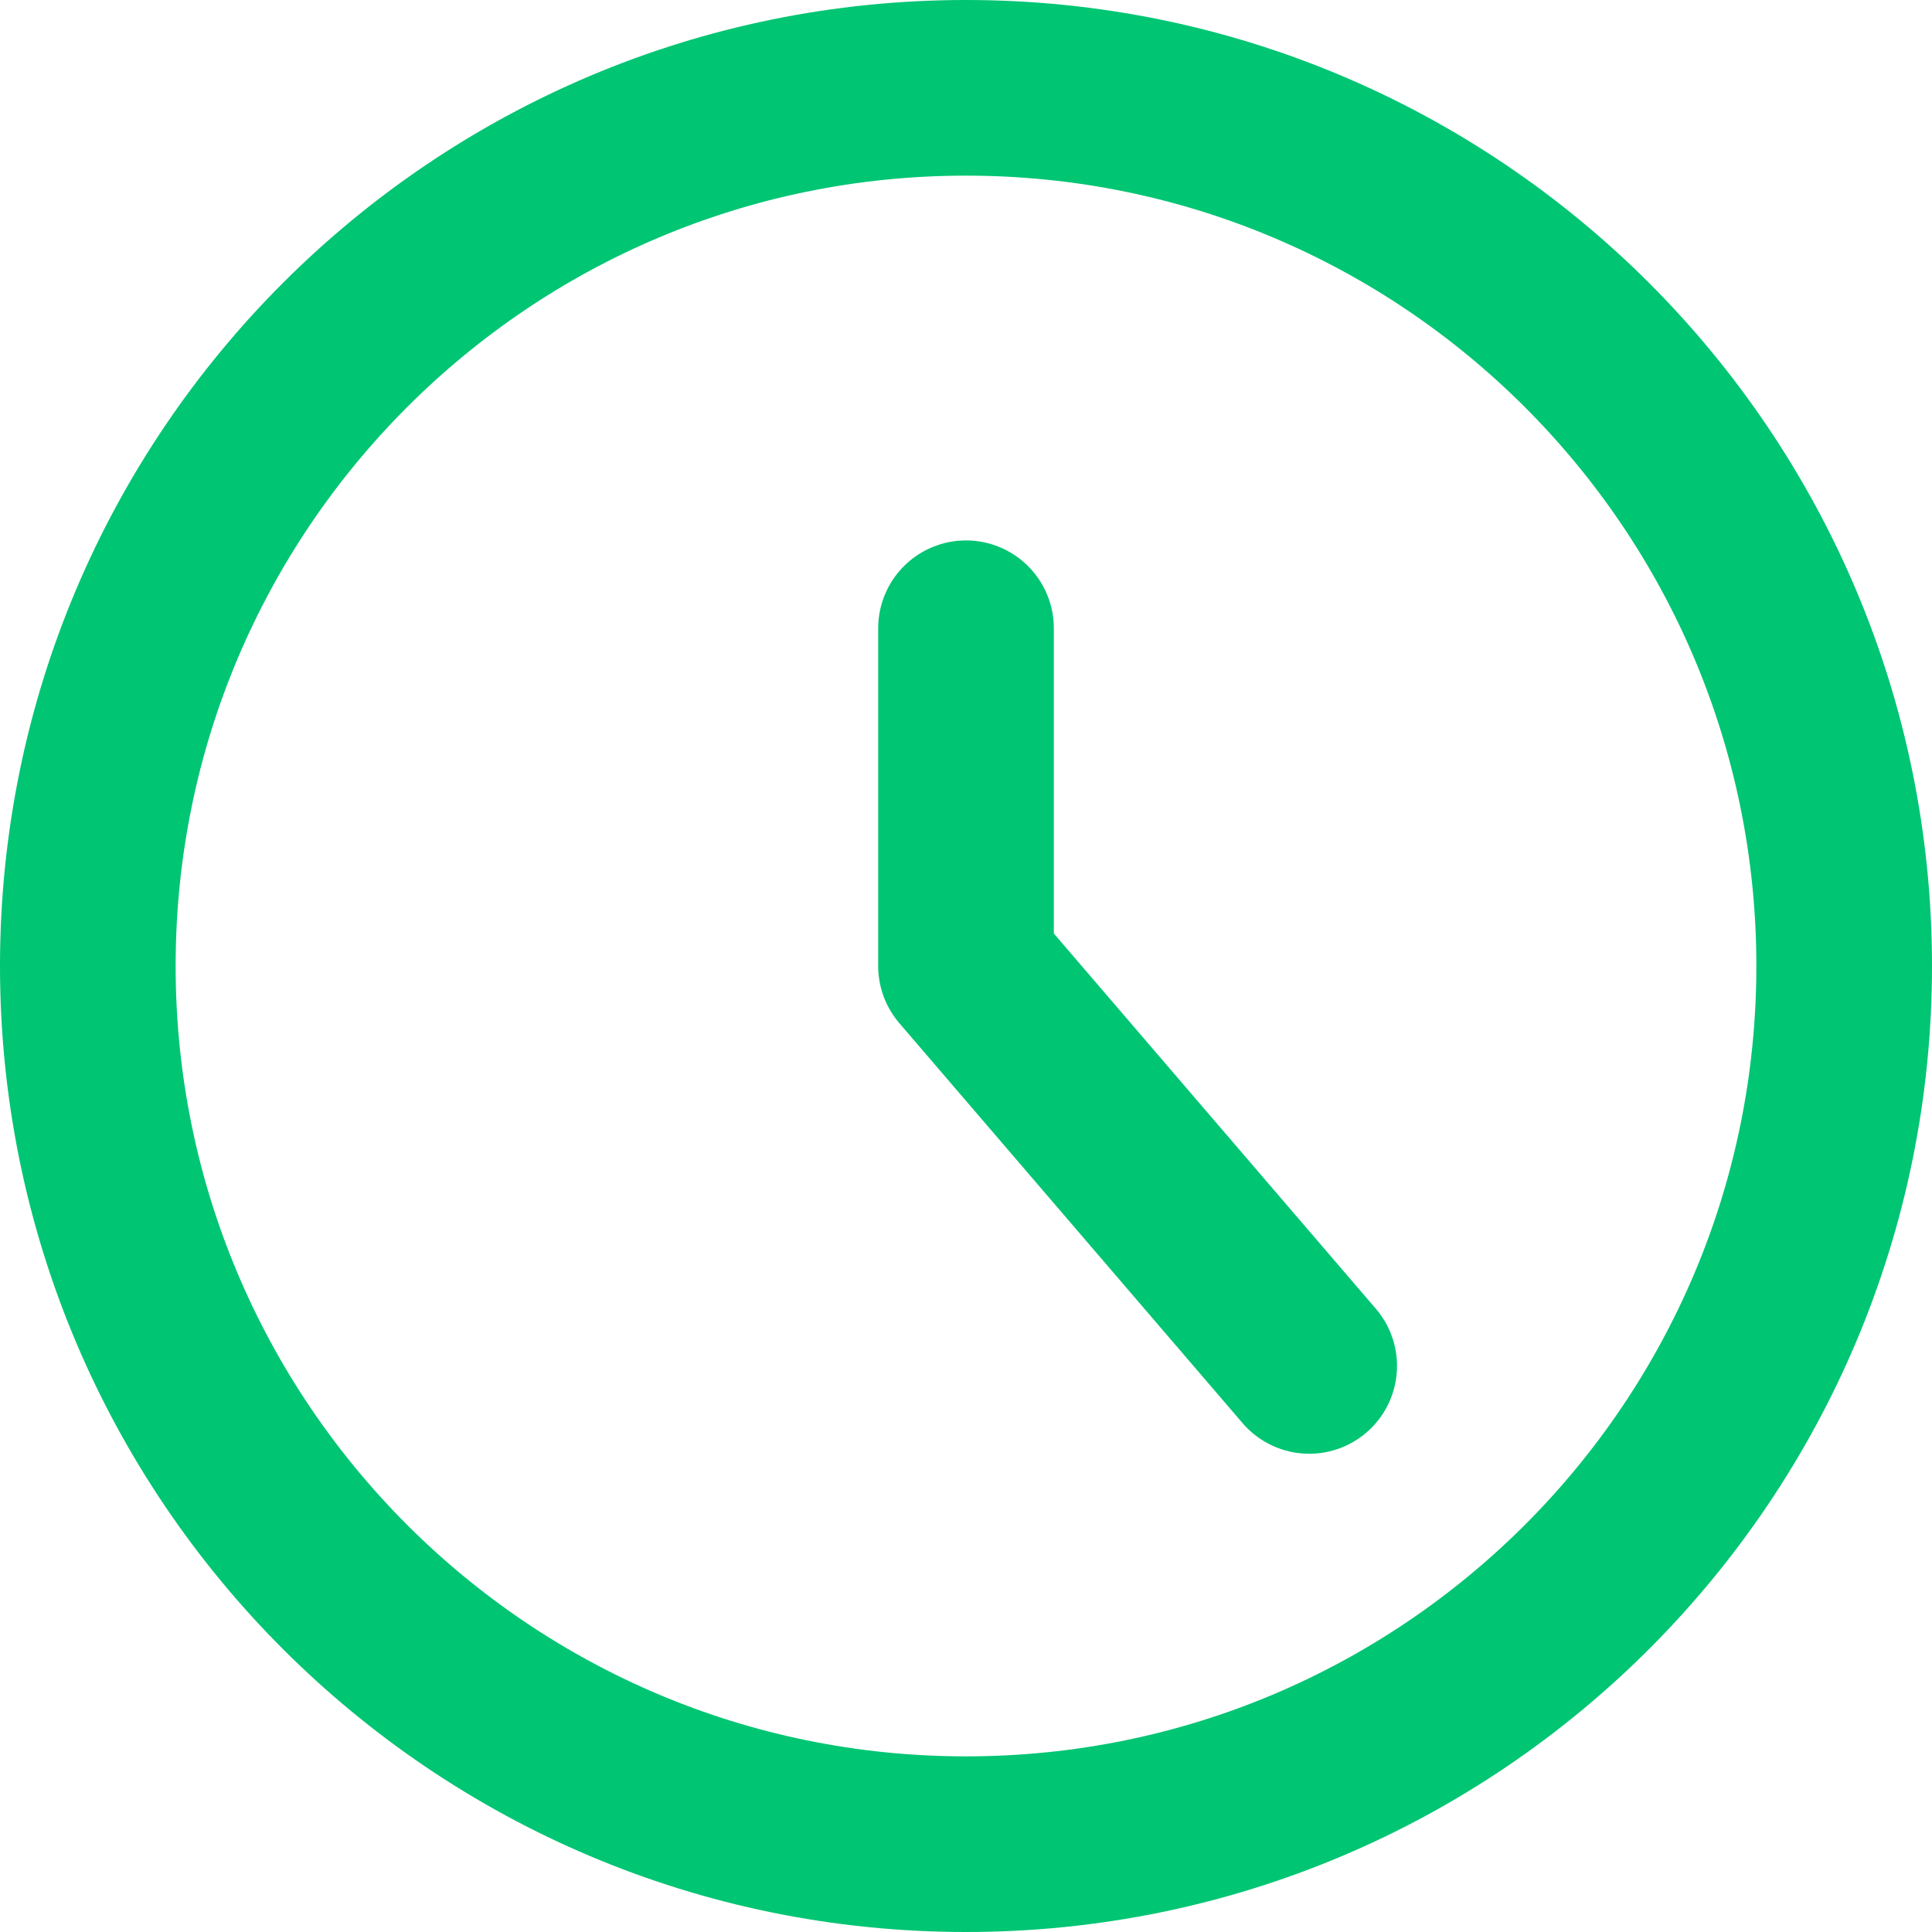 <svg width="22" height="22" viewBox="0 0 22 22" fill="none" xmlns="http://www.w3.org/2000/svg">
<path d="M11 21C16.523 21 21 16.523 21 11C21 5.477 16.523 1 11 1C5.477 1 1 5.477 1 11C1 16.523 5.477 21 11 21Z" stroke="#00C573" stroke-width="2" stroke-linecap="round" stroke-linejoin="round"/>
<path d="M11 7.154V11L14.908 15.554" stroke="#00C573" stroke-width="2" stroke-linecap="round" stroke-linejoin="round"/>
</svg>
